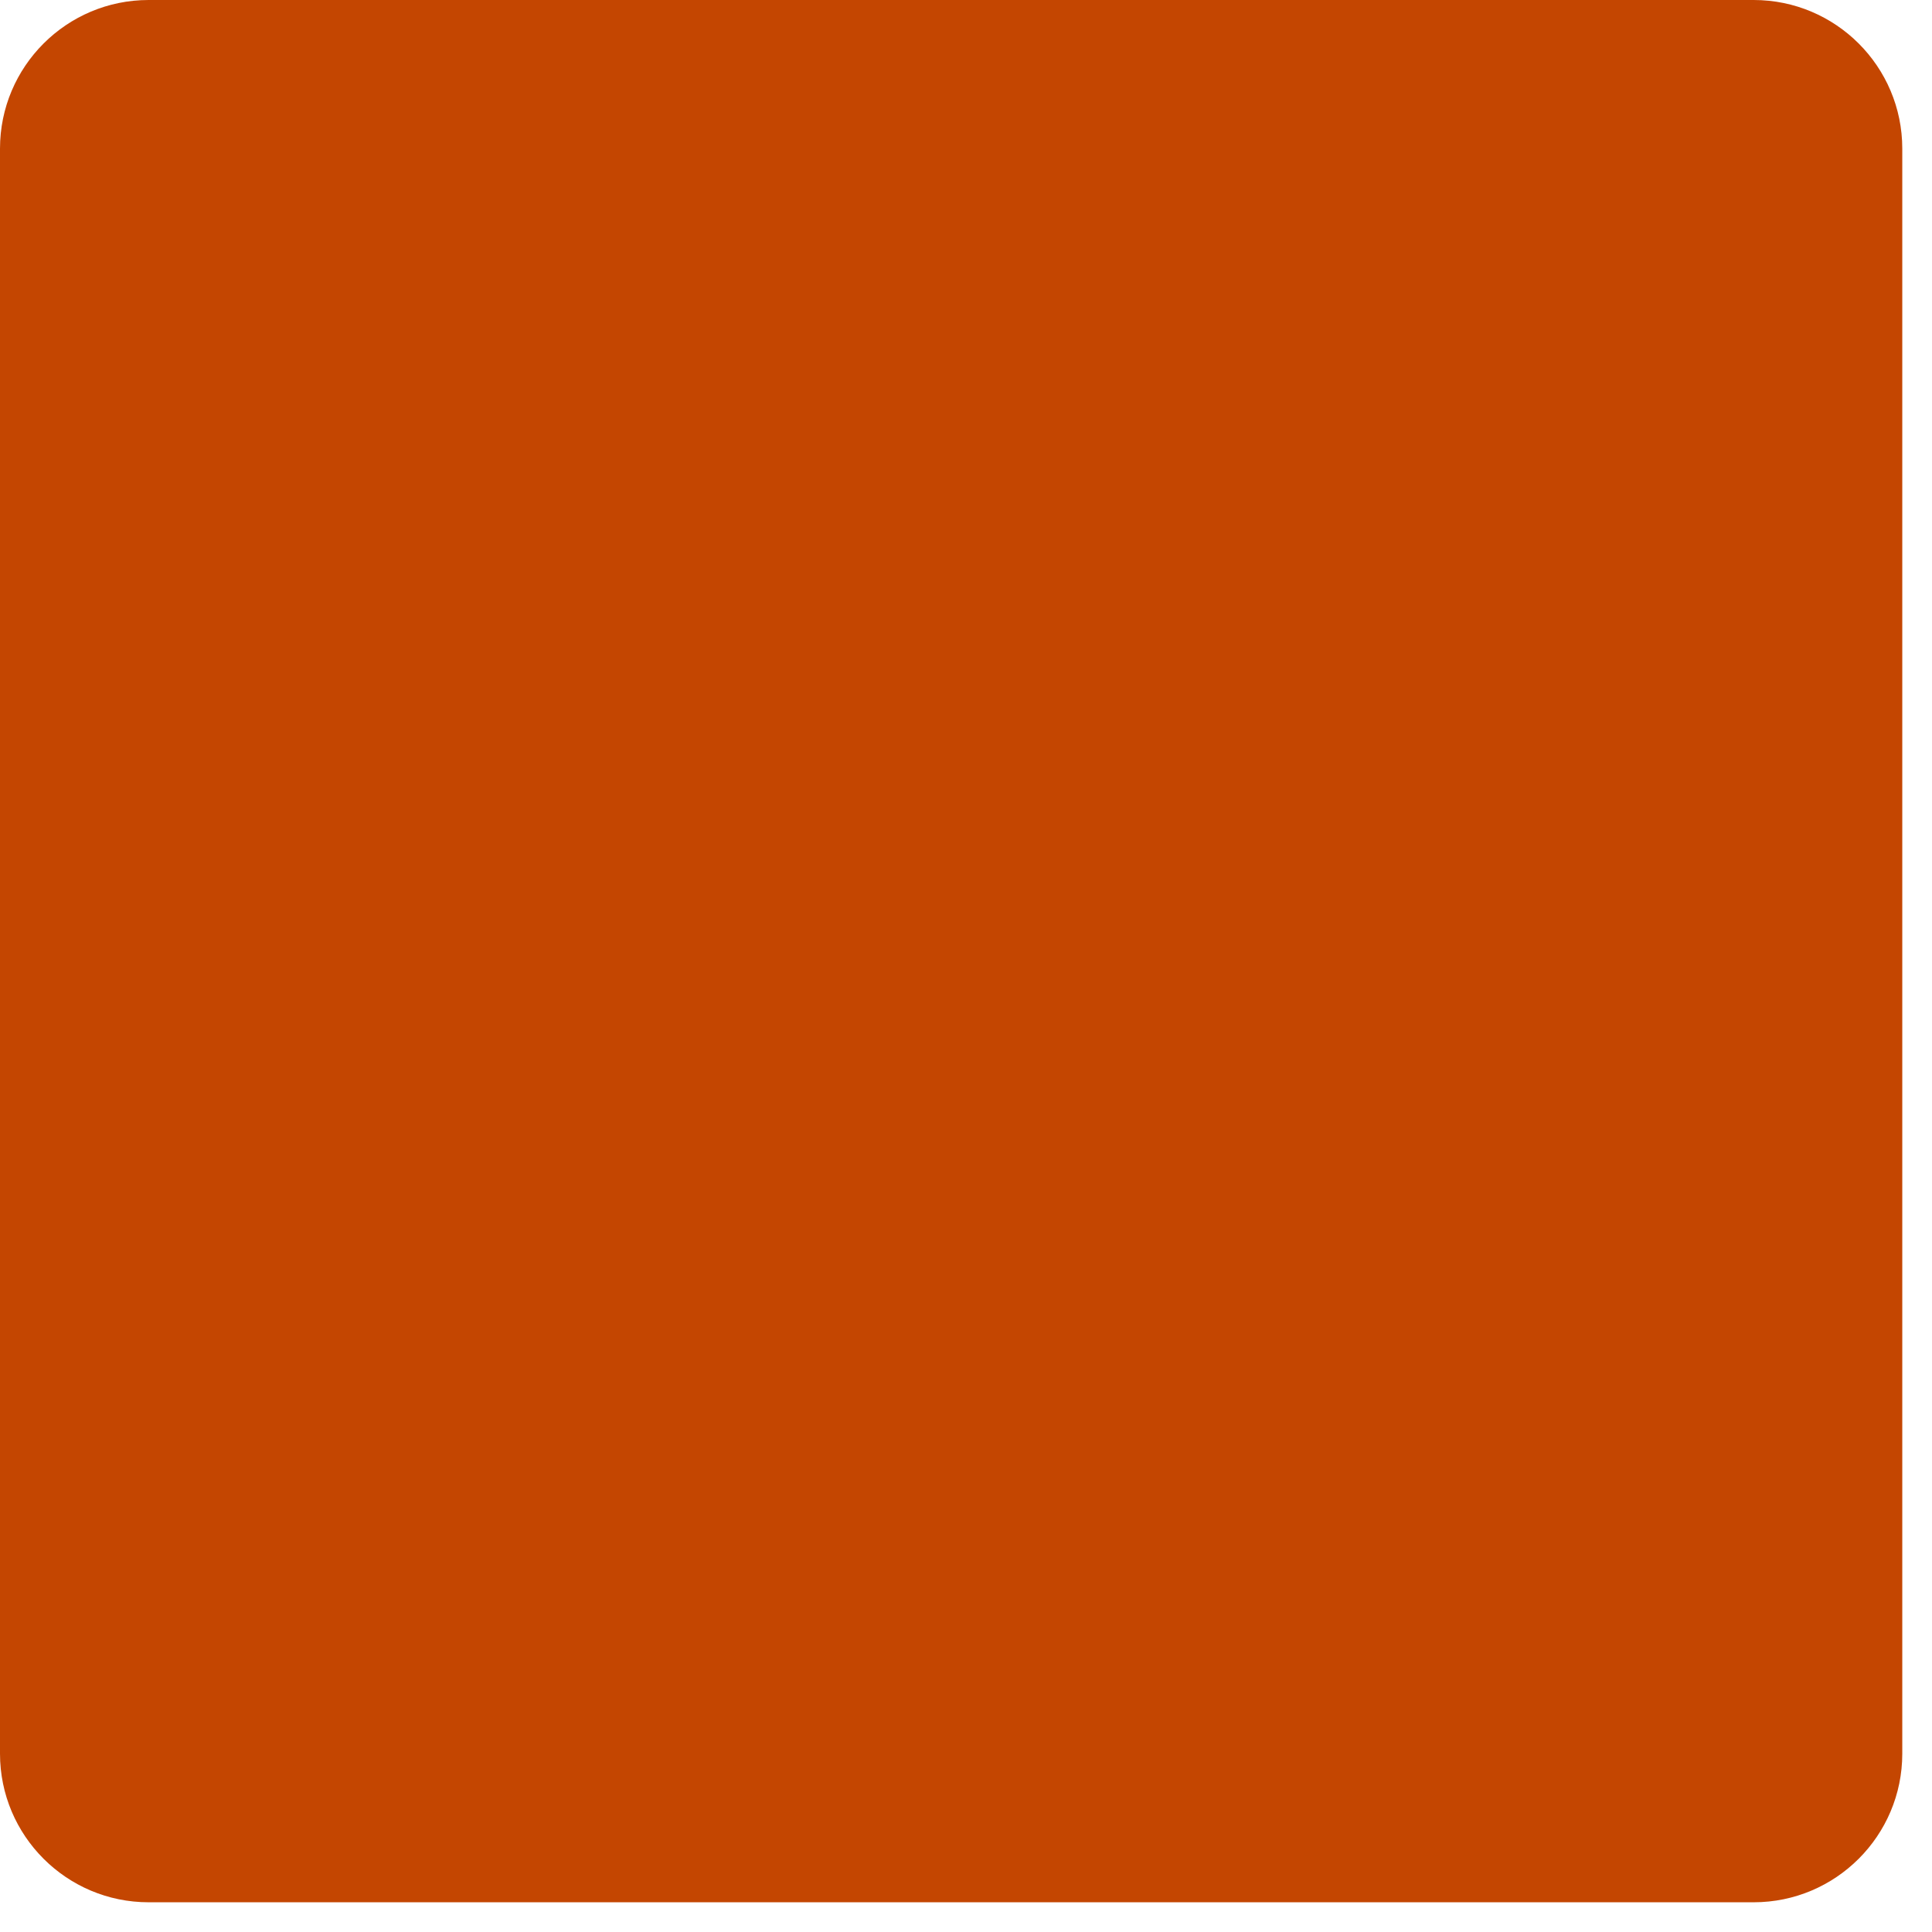<svg width="13" height="13" viewBox="0 0 13 13" fill="none" xmlns="http://www.w3.org/2000/svg">
<path d="M0 1C0 0.448 0.448 0 1 0H11.8C12.352 0 12.8 0.448 12.8 1V11.8C12.8 12.352 12.352 12.8 11.8 12.8H1C0.448 12.8 0 12.352 0 11.8V1Z" fill="#C44601"/>
</svg>
